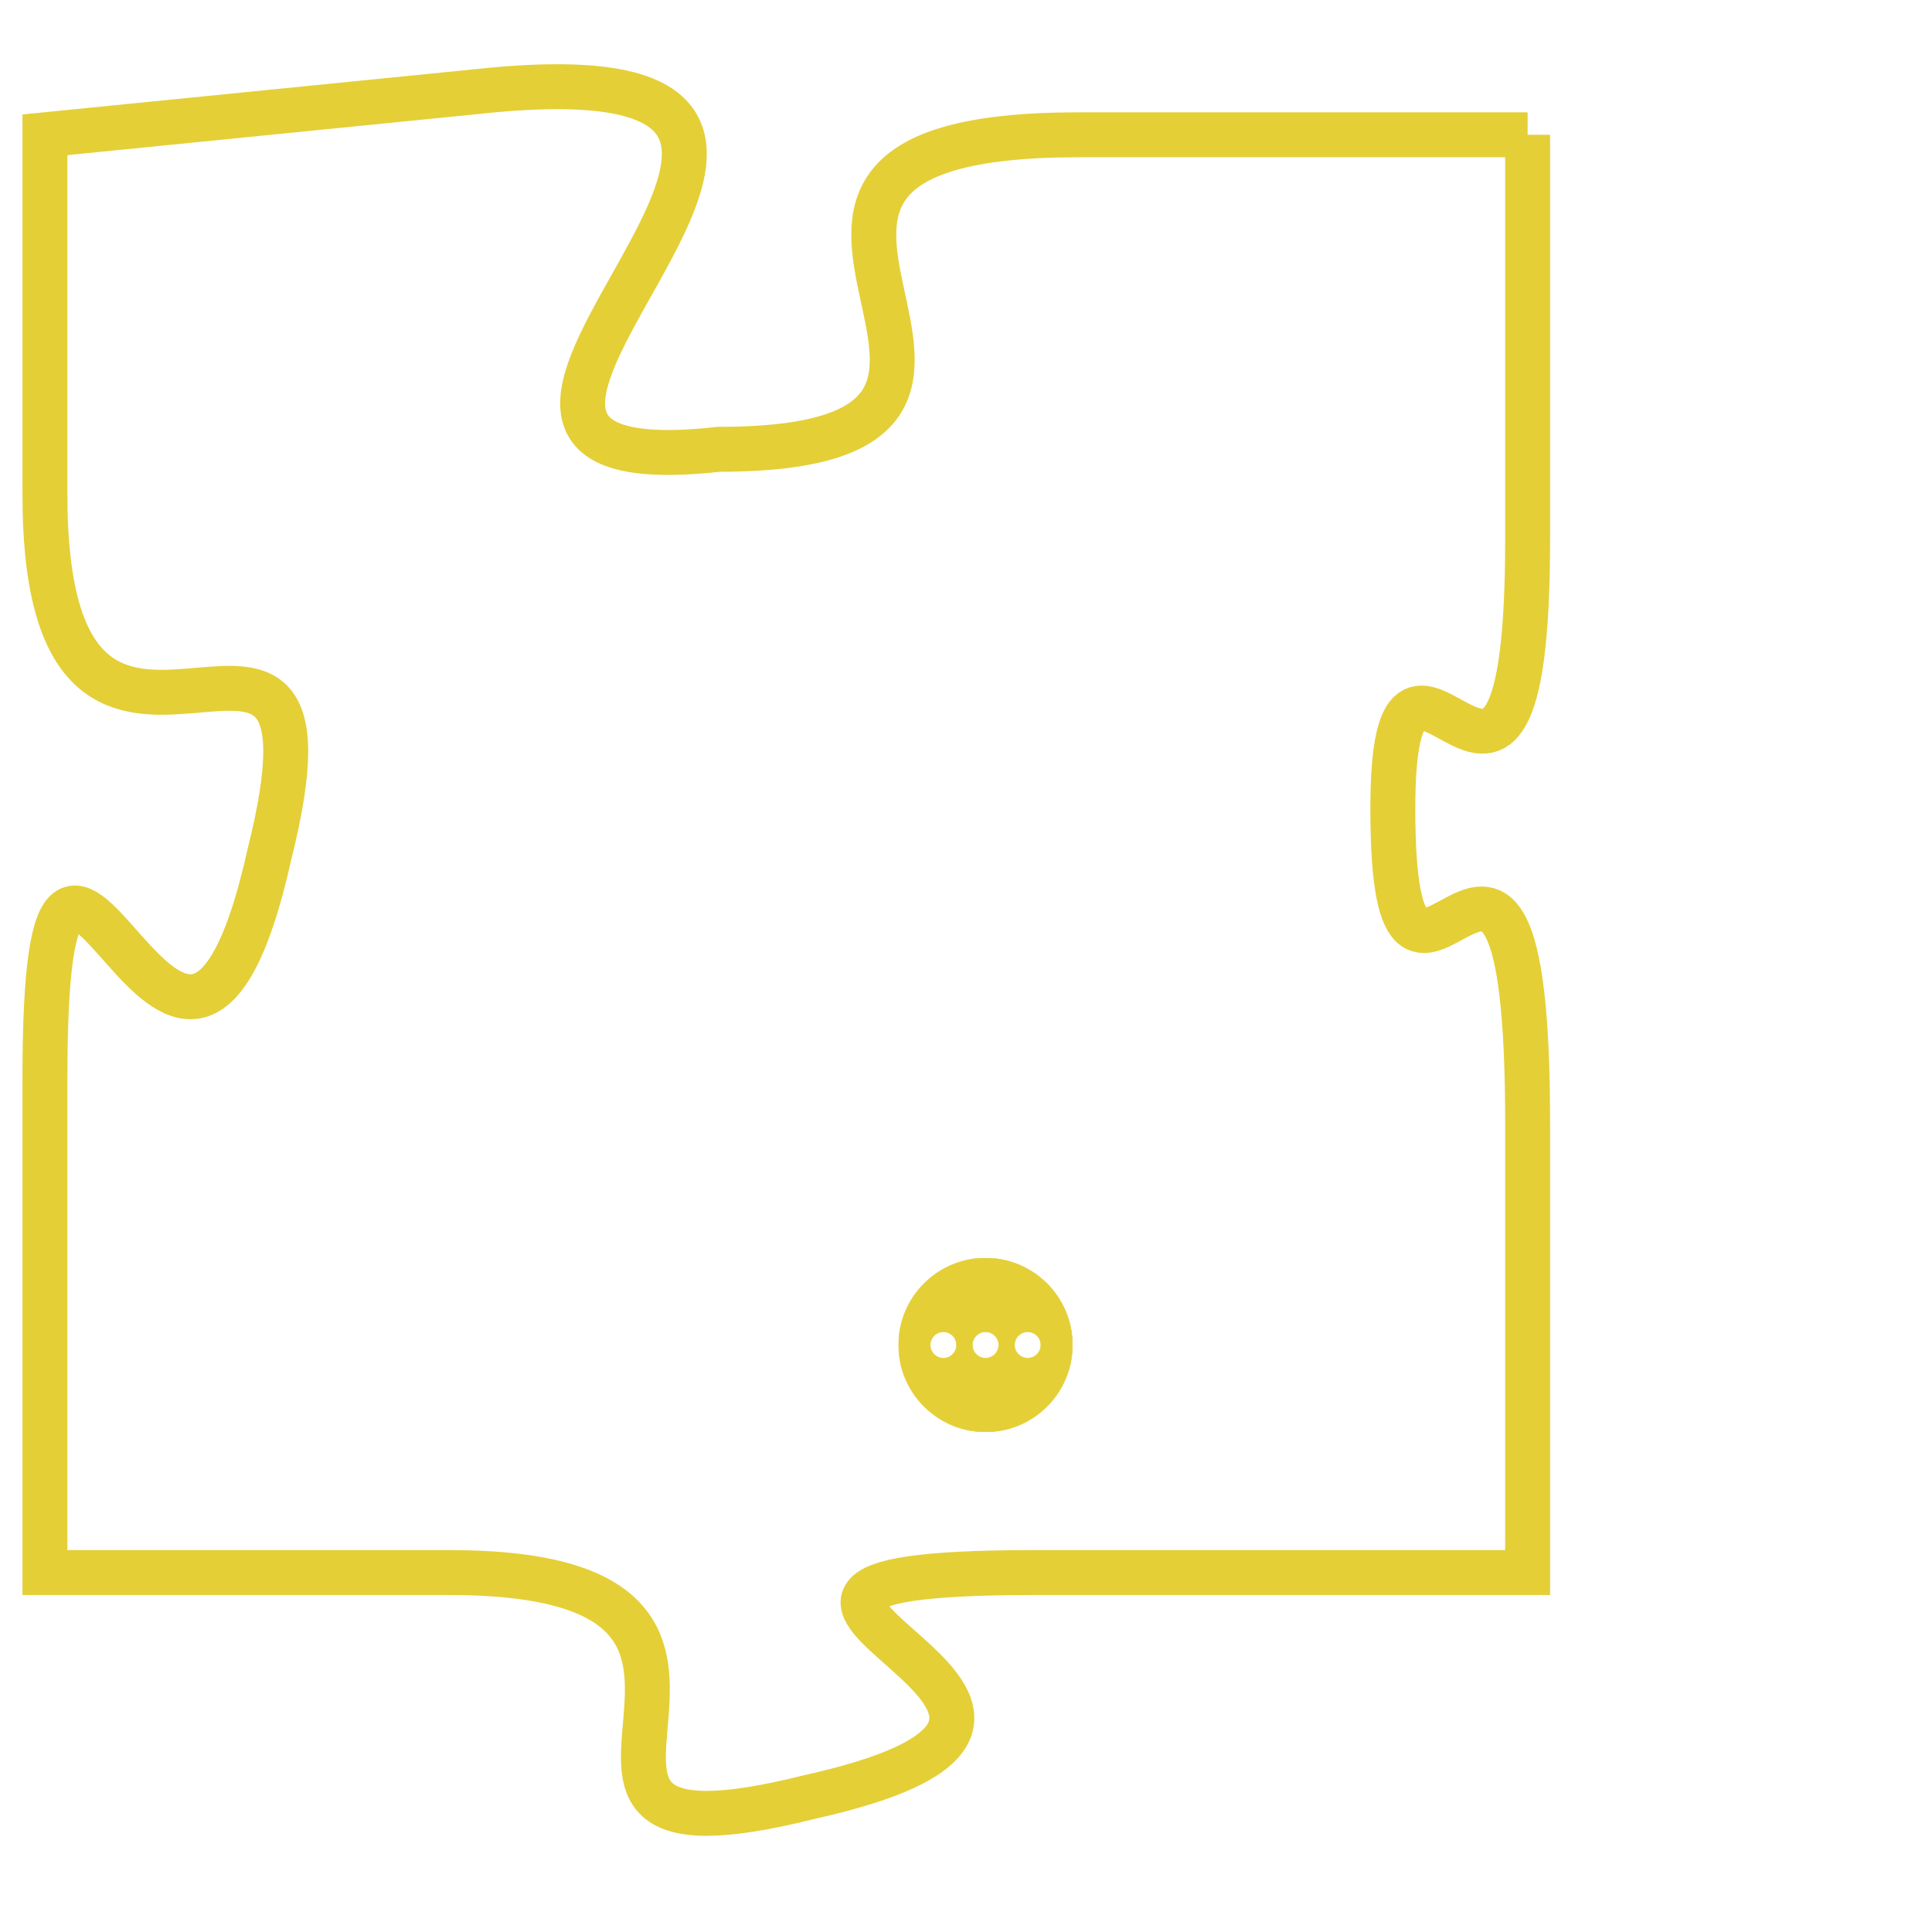 <svg version="1.1" xmlns="http://www.w3.org/2000/svg" xmlns:xlink="http://www.w3.org/1999/xlink" fill="transparent" x="0" y="0" width="350" height="350" preserveAspectRatio="xMinYMin slice"><style type="text/css">.links{fill:transparent;stroke: #E4CF37;}.links:hover{fill:#63D272; opacity:0.4;}</style><defs><g id="allt"><path id="t8278" d="M2937,2016 L2927,2016 C2917,2016 2928,2023 2919,2023 C2910,2024 2925,2014 2914,2015 L2904,2016 2904,2016 L2904,2024 C2904,2033 2911,2024 2909,2032 C2907,2041 2904,2027 2904,2037 L2904,2048 2904,2048 L2913,2048 C2922,2048 2913,2055 2921,2053 C2930,2051 2916,2048 2926,2048 L2937,2048 2937,2048 L2937,2038 C2937,2028 2934,2038 2934,2031 C2934,2025 2937,2034 2937,2025 L2937,2016"/></g><clipPath id="c" clipRule="evenodd" fill="transparent"><use href="#t8278"/></clipPath></defs><svg viewBox="2903 2013 35 43" preserveAspectRatio="xMinYMin meet"><svg width="4380" height="2430"><g><image crossorigin="anonymous" x="0" y="0" href="https://nftpuzzle.license-token.com/assets/completepuzzle.svg" width="100%" height="100%" /><g class="links"><use href="#t8278"/></g></g></svg><svg x="2923" y="2041" height="9%" width="9%" viewBox="0 0 330 330"><g><a xlink:href="https://nftpuzzle.license-token.com/" class="links"><title>See the most innovative NFT based token software licensing project</title><path fill="#E4CF37" id="more" d="M165,0C74.019,0,0,74.019,0,165s74.019,165,165,165s165-74.019,165-165S255.981,0,165,0z M85,190 c-13.785,0-25-11.215-25-25s11.215-25,25-25s25,11.215,25,25S98.785,190,85,190z M165,190c-13.785,0-25-11.215-25-25 s11.215-25,25-25s25,11.215,25,25S178.785,190,165,190z M245,190c-13.785,0-25-11.215-25-25s11.215-25,25-25 c13.785,0,25,11.215,25,25S258.785,190,245,190z"></path></a></g></svg></svg></svg>
